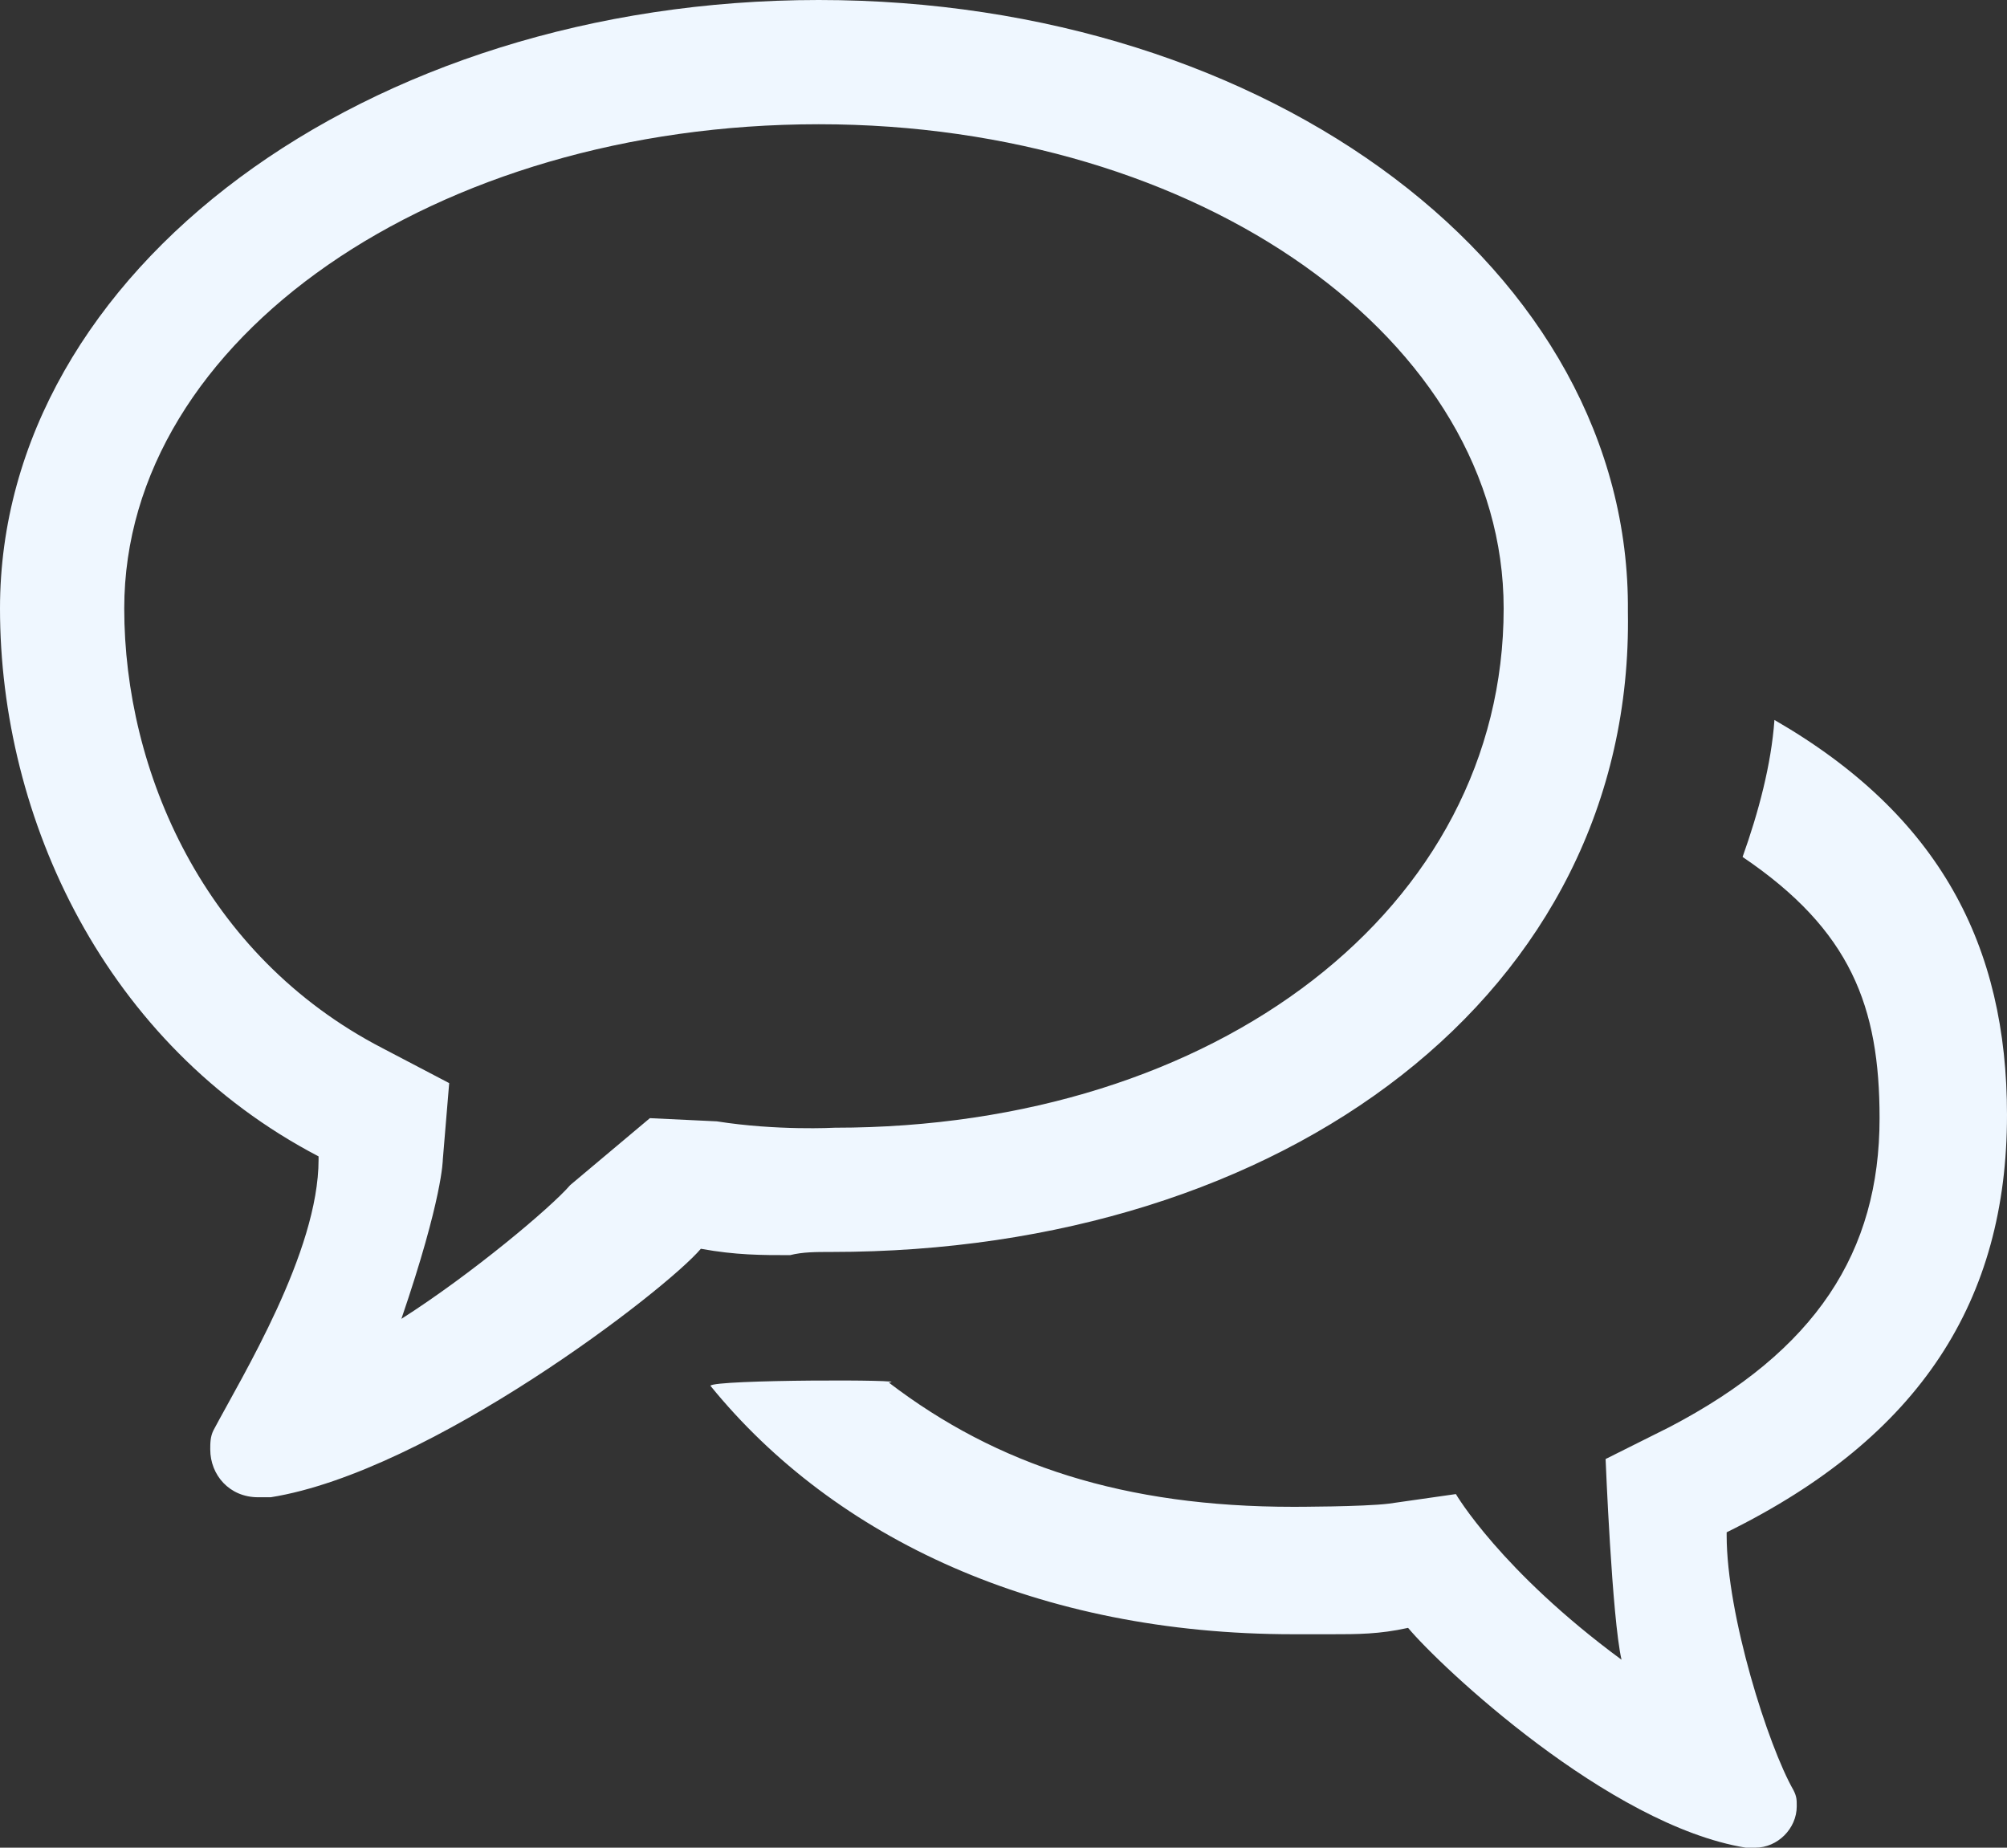 <?xml version="1.0" encoding="utf-8"?>
<!-- Generator: Adobe Illustrator 19.0.0, SVG Export Plug-In . SVG Version: 6.00 Build 0)  -->
<svg version="1.1" id="Layer_1" xmlns="http://www.w3.org/2000/svg" xmlns:xlink="http://www.w3.org/1999/xlink" x="0px" y="0px"
	 viewBox="0 0 63 58" style="enable-background:new 0 0 63 58;" xml:space="preserve">
<rect x="0" y="0" width="63" height="58" fill="#333333" stroke="none"/>
<style type="text/css">
	.st0{fill:#EFF7FF;}
</style>
<g>
	<g id="XMLID_39_">
		<path id="XMLID_40_" class="st0" d="M26.1,39.3c14.2,0,25.2-8.1,25-20.1C51.2,8.5,39.9,0,25.7,0C11.5,0,0,8.5,0,19.1
			c0,6.6,3.3,13.7,10,17.2c0,0,0,0.1,0,0.1c0,2.9-2.4,6.8-3.3,8.5h0c-0.1,0.2-0.1,0.4-0.1,0.6c0,0.8,0.6,1.5,1.5,1.5
			c0.1,0,0.3,0,0.4,0c0,0,0,0,0,0c5-0.8,12.4-6.5,13.5-7.8c1.1,0.2,1.9,0.2,2.8,0.2C25.2,39.3,25.6,39.3,26.1,39.3z M20.4,35.1
			l-2.5,2.1c-0.6,0.7-3.1,2.8-5.3,4.2c1.3-3.8,1.3-5,1.3-5l0.2-2.4l-2.1-1.1C6.4,30,3.9,24.2,3.9,19.1c0-8.5,9.8-15.2,21.8-15.2
			c12,0,21.5,6.8,21.5,15.2c0,9.4-9,16.3-21,16.3c0,0-1.8,0.1-3.7-0.2L20.4,35.1z M63,35c0-5.3-2.1-9.4-7.3-12.4
			c-0.1,1.4-0.5,2.9-1,4.3c3.4,2.3,4.3,4.7,4.3,8.2c0,4.2-2,7.3-6.6,9.7l-2,1c0,0,0.2,5,0.5,6.3c-3.8-2.8-5.2-5.2-5.2-5.2l-2.1,0.3
			c-0.8,0.1-3,0.1-3,0.1c-5.3,0-9.3-1.3-12.7-3.9c0.9-0.1-5.5-0.1-5.6,0.1c3.9,4.8,10.3,7.8,18.3,7.8c0.4,0,0.8,0,1.2,0
			c0.8,0,1.5,0,2.4-0.2c1,1.2,6.3,6.2,10.6,6.9c0,0,0,0,0,0c0.1,0,0.2,0,0.3,0c0.7,0,1.3-0.6,1.3-1.3c0-0.2,0-0.3-0.1-0.5h0
			c-0.8-1.4-2.1-5.5-2.1-8c0,0,0-0.1,0-0.1C60.3,45.1,63,40.8,63,35z"/>
	</g>
</g>
</svg>
